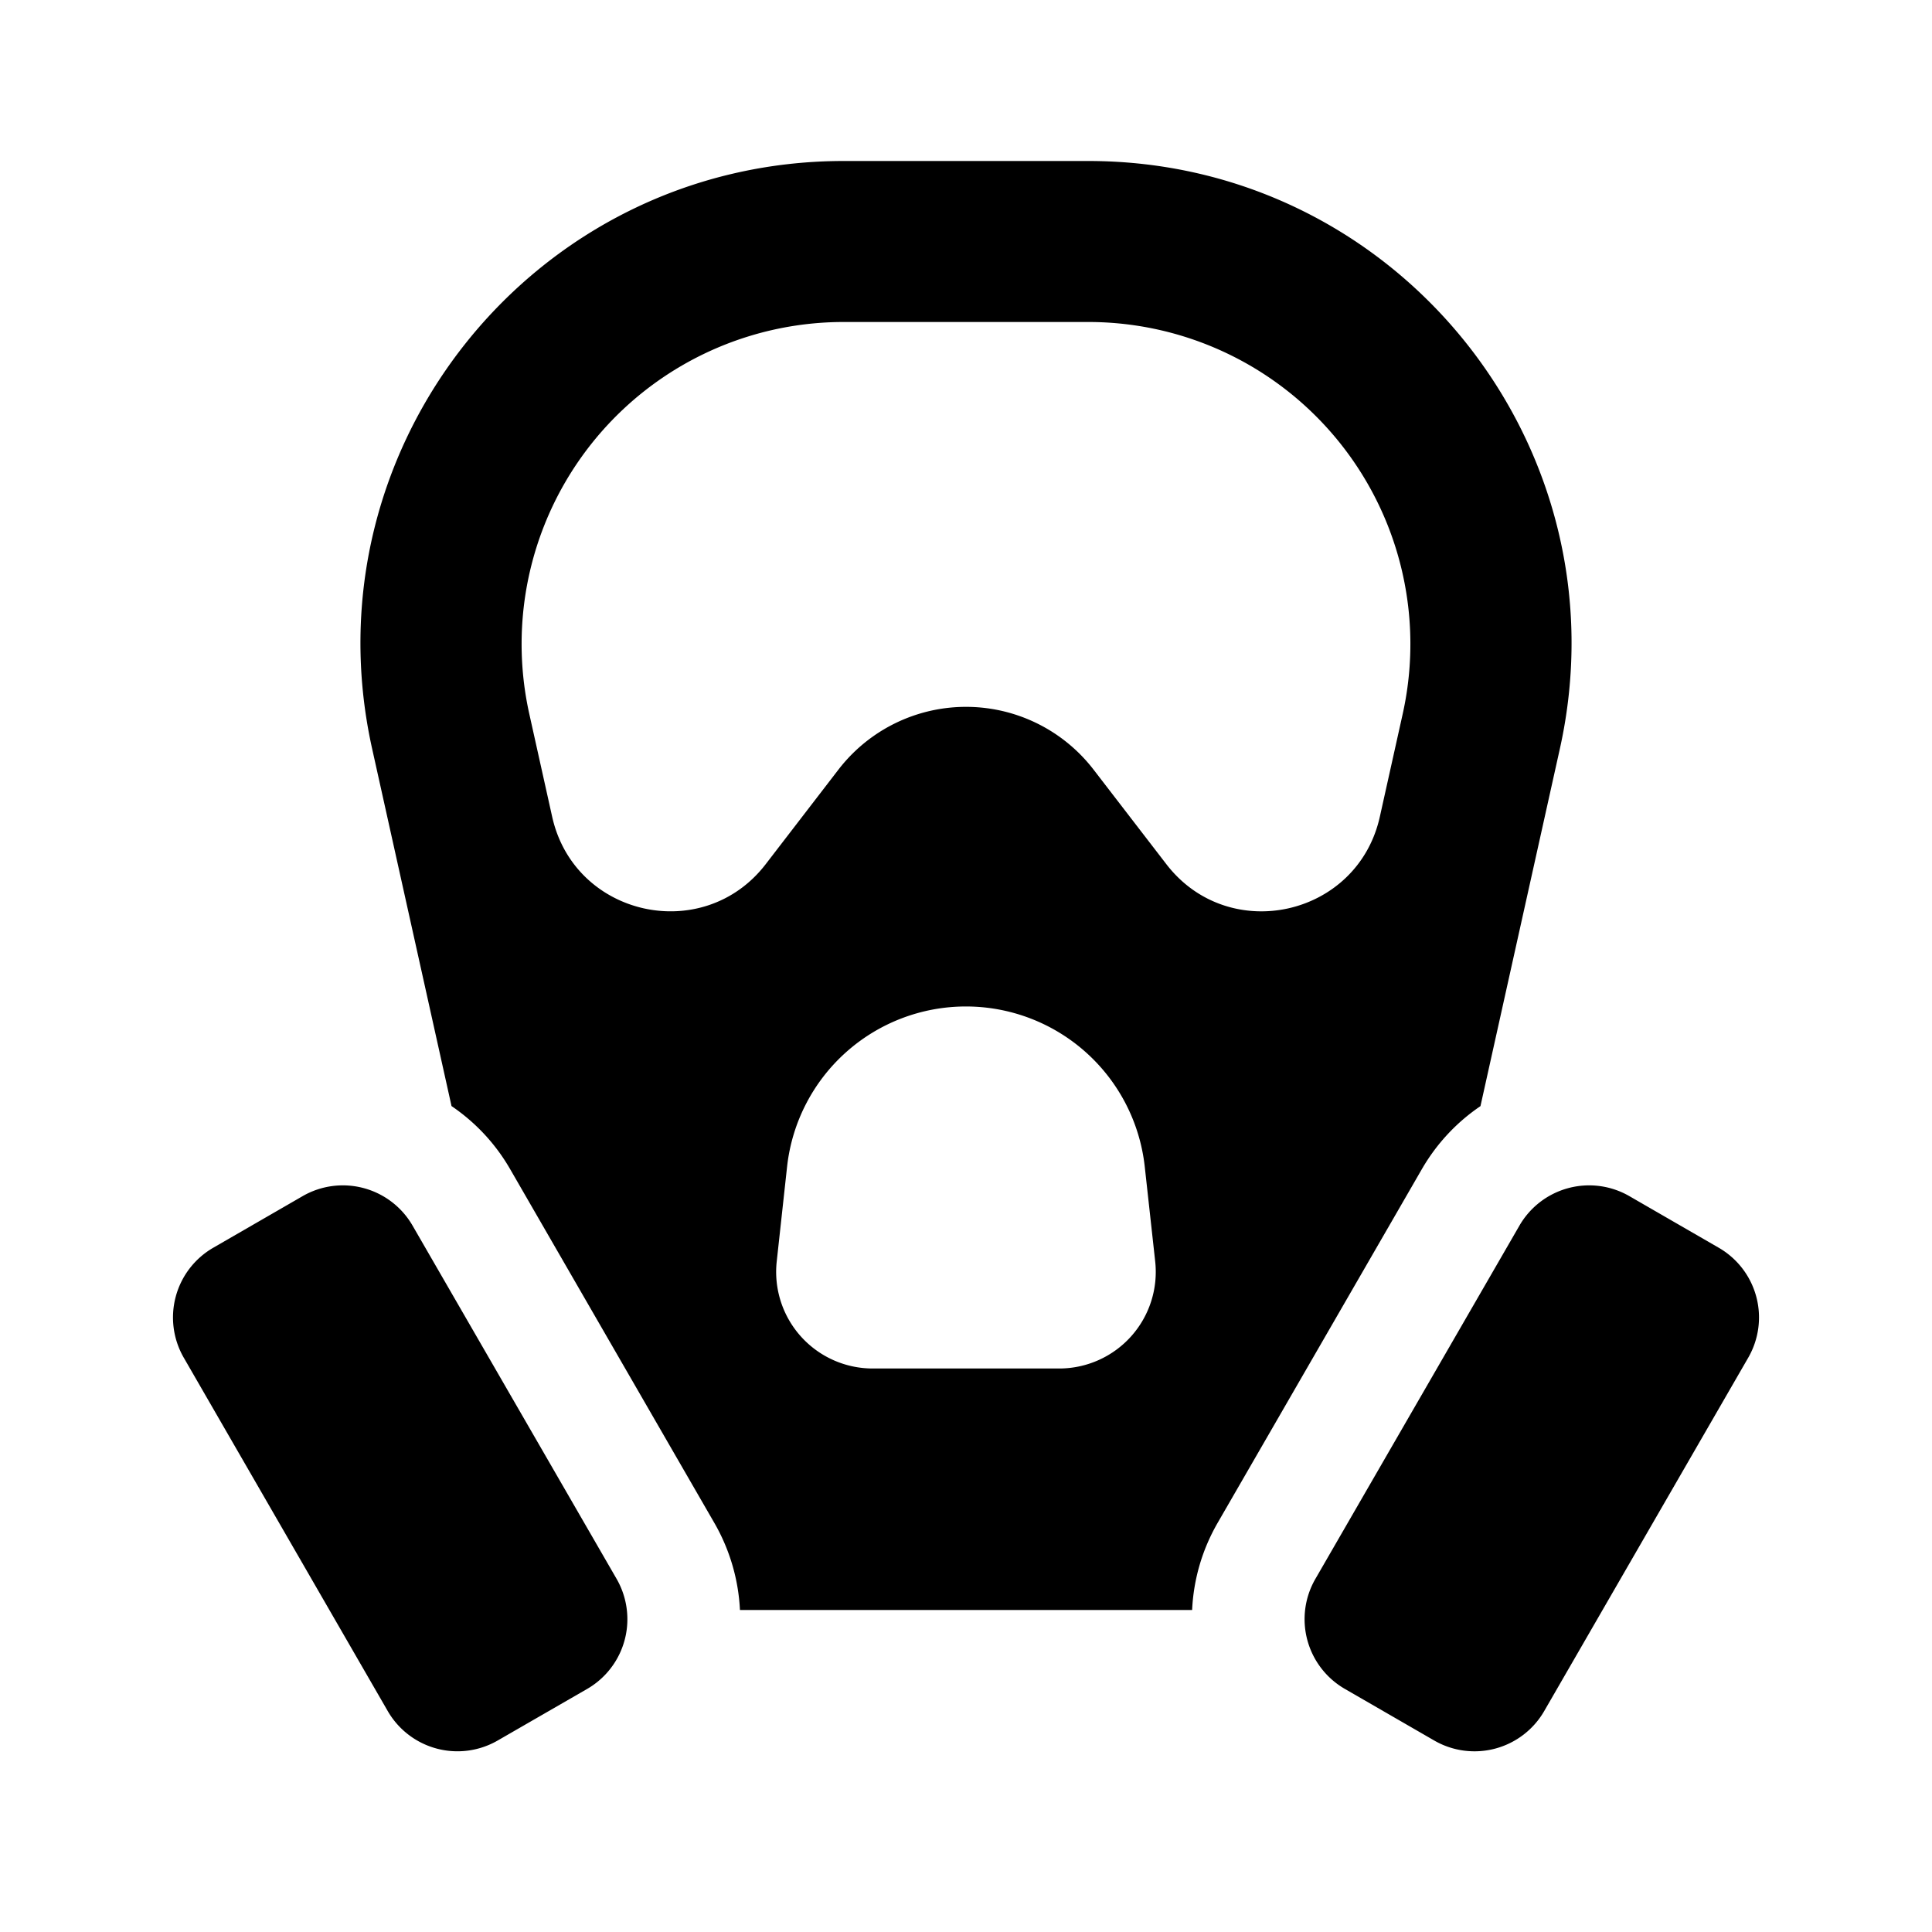 <svg xmlns="http://www.w3.org/2000/svg" width="3em" height="3em" viewBox="0 0 24 24"><g fill="currentColor"><path fill-rule="evenodd" d="m18.391 13.74l.986-4.438C20.21 5.555 17.36 2 13.52 2h-3.04C6.64 2 3.79 5.555 4.623 9.302l.986 4.438c.29.197.542.46.729.785l2.534 4.39A2.4 2.4 0 0 1 9.192 20h5.617c.017-.37.12-.742.319-1.086l2.534-4.389c.187-.324.439-.588.73-.785M13.521 4H10.48a4 4 0 0 0-3.905 4.868l.284 1.277c.276 1.243 1.877 1.598 2.653.59l.903-1.174a2 2 0 0 1 3.17 0l.903 1.173c.776 1.01 2.377.654 2.653-.589l.284-1.277A4 4 0 0 0 13.52 4M9.778 14.488a2.235 2.235 0 0 1 4.442 0l.13 1.18A1.2 1.2 0 0 1 13.16 17h-2.318a1.2 1.2 0 0 1-1.193-1.332z" clip-rule="evenodd"/><path d="M16.34 19.614a1 1 0 0 0 .366 1.366l1.11.641a1 1 0 0 0 1.367-.366l2.534-4.389a1 1 0 0 0-.366-1.366l-1.11-.641a1 1 0 0 0-1.366.366zm-8.562.325a1 1 0 0 0-.118-.325l-2.535-4.389a1 1 0 0 0-1.366-.366l-1.11.641a1 1 0 0 0-.366 1.366l2.534 4.39a1 1 0 0 0 1.366.365l1.11-.64a1 1 0 0 0 .485-1.042"/></g></svg>